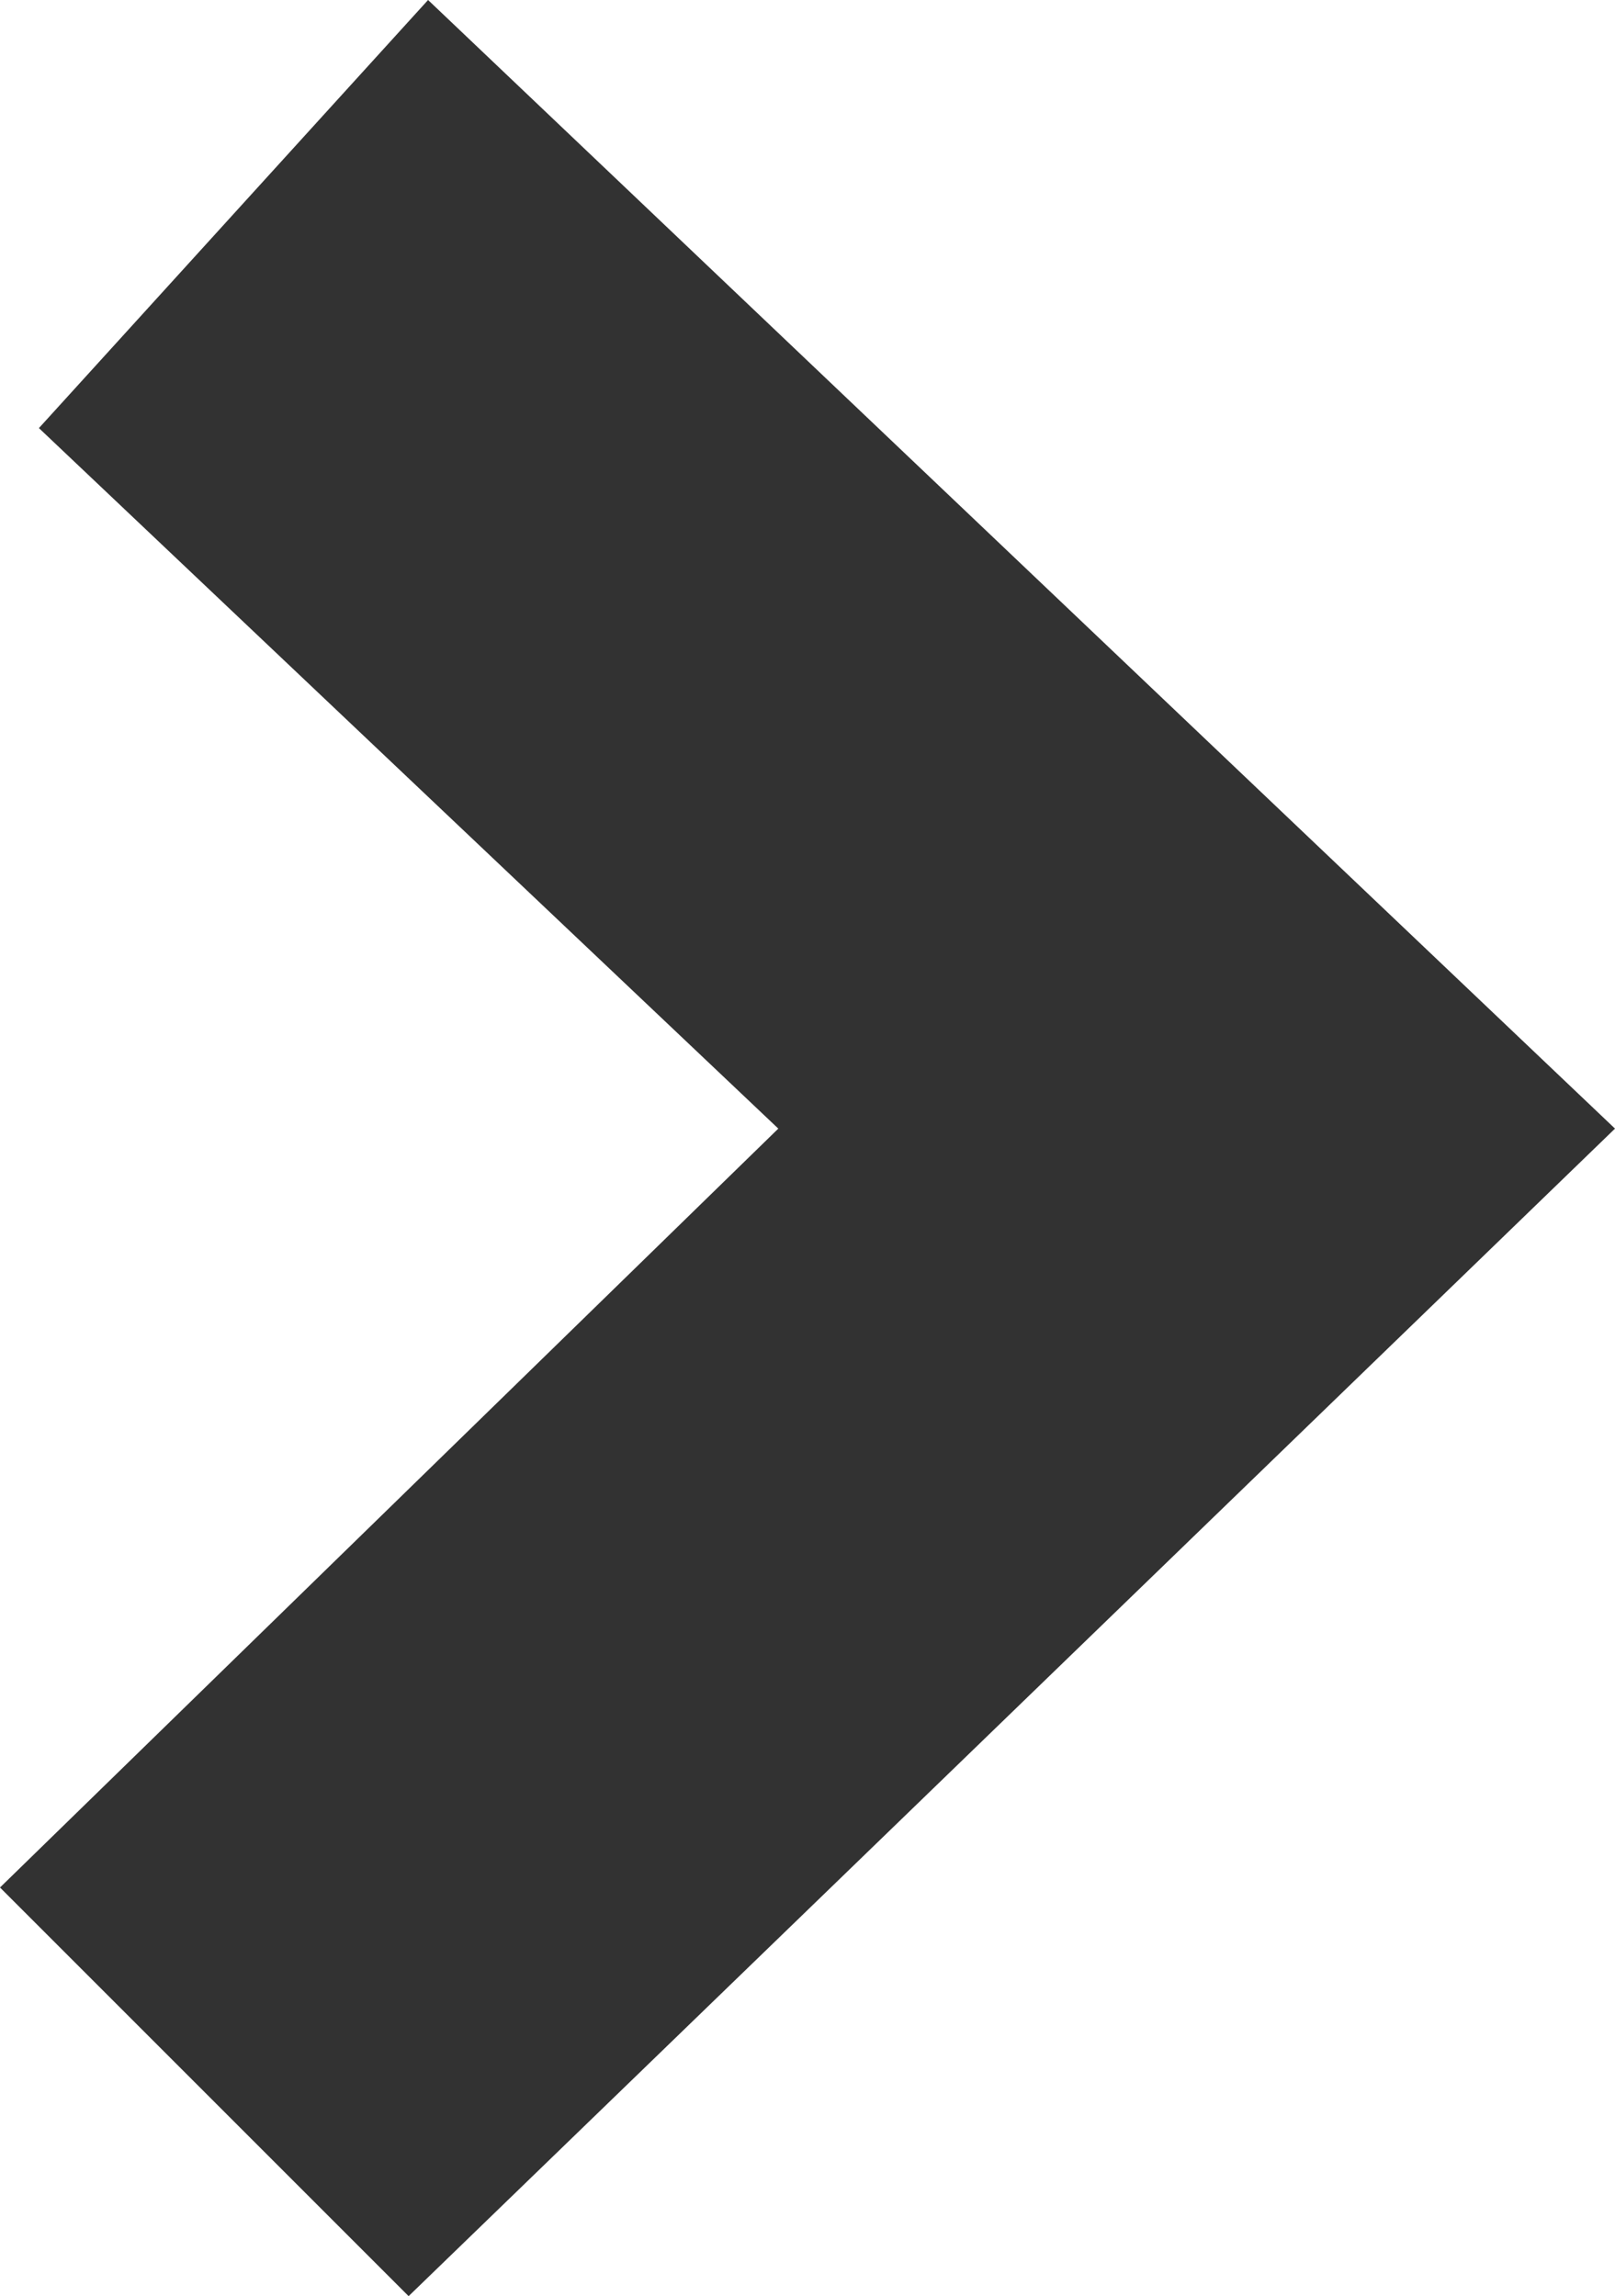 <?xml version="1.0" encoding="utf-8"?>
<!-- Generator: Adobe Illustrator 17.1.0, SVG Export Plug-In . SVG Version: 6.00 Build 0)  -->
<!DOCTYPE svg PUBLIC "-//W3C//DTD SVG 1.1//EN" "http://www.w3.org/Graphics/SVG/1.1/DTD/svg11.dtd">
<svg version="1.1" id="Calque_1" xmlns="http://www.w3.org/2000/svg" xmlns:xlink="http://www.w3.org/1999/xlink" x="0px" y="0px"
	 viewBox="0 0 8.3 11.8" enable-background="new 0 0 8.3 11.8" xml:space="preserve">
<g>
	<polygon fill="#323232" points="2.2,0 8.3,5.8 2.1,11.8 0,9.7 4,5.8 0.2,2.2 	"/>
</g>
</svg>
